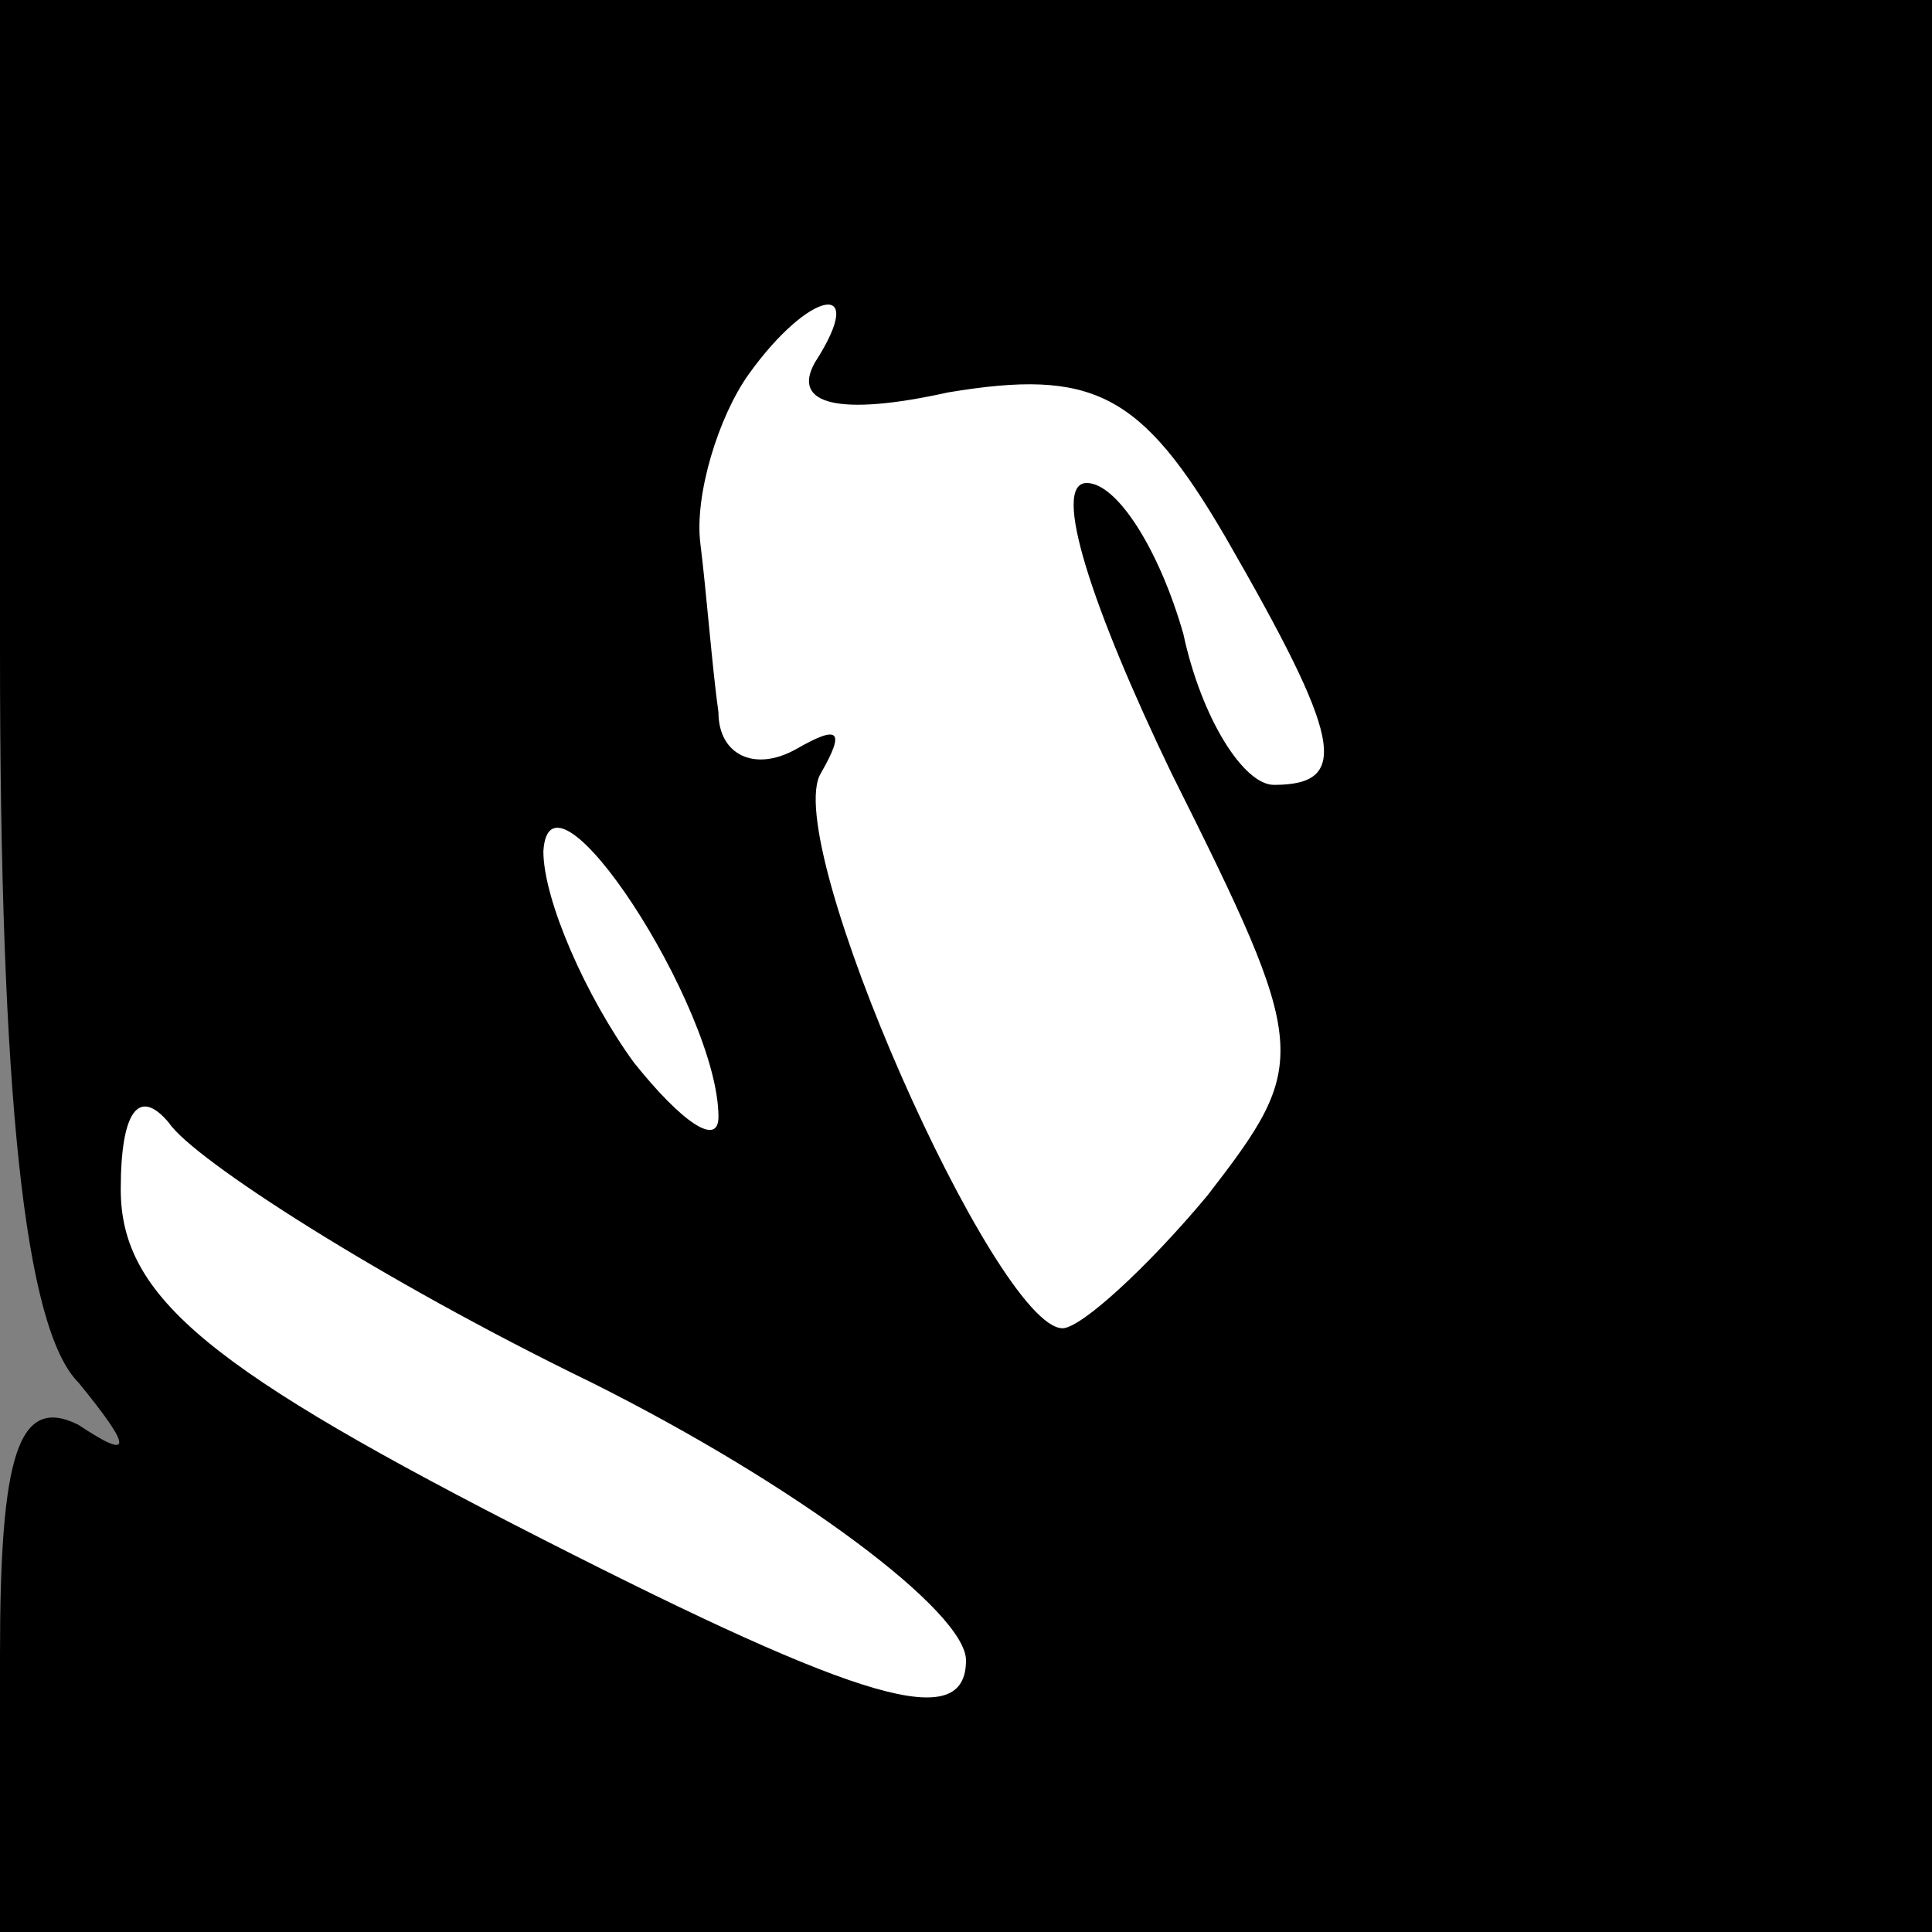 <?xml version="1.0" standalone="no"?>
<!DOCTYPE svg PUBLIC "-//W3C//DTD SVG 20010904//EN"
 "http://www.w3.org/TR/2001/REC-SVG-20010904/DTD/svg10.dtd">
<svg version="1.0" xmlns="http://www.w3.org/2000/svg"
 width="32pt" height="32pt" viewBox="0 0 32 32"
 preserveAspectRatio="xMidYMid meet">
<rect x="0" y="0" width="32" height="32" fill="#808080" stroke="none"/>
<g transform="translate(0,32) scale(0.1,-0.1)"
fill="#000000" stroke="none">
<path fill="#000000" stroke="none" d="M0 212 c0 -73 4 -112 13 -121 9 -11 9
-13 0 -7 -10 5 -13 -5 -13 -38 l0 -46 160 0 160 0 0 160 0 160 -160 0 -160 0
0 -108z"/>
<path fill="#ffffff" stroke="none" d="M135 260 c-4 -7 4 -9 22 -5 24 4 32 0
46 -24 19 -33 21 -41 8 -41 -5 0 -12 11 -15 25 -4 14 -11 25 -16 25 -6 0 1
-21 14 -48 23 -46 23 -48 6 -70 -10 -12 -21 -22 -24 -22 -11 0 -47 81 -40 92
4 7 3 8 -4 4 -7 -4 -13 -1 -13 6 -1 7 -2 20 -3 28 -1 8 3 21 8 28 10 14 20 16
11 2z"/>
<path fill="#ffffff" stroke="none" d="M119 135 c0 -5 -6 -1 -14 9 -8 11 -15
27 -15 35 1 17 29 -26 29 -44z"/>
<path fill="#ffffff" stroke="none" d="M98 91 c34 -17 62 -38 62 -46 0 -12
-17 -7 -70 20 -55 28 -70 40 -70 58 0 13 3 17 8 11 4 -6 35 -26 70 -43z"/>
</g>
</svg>
